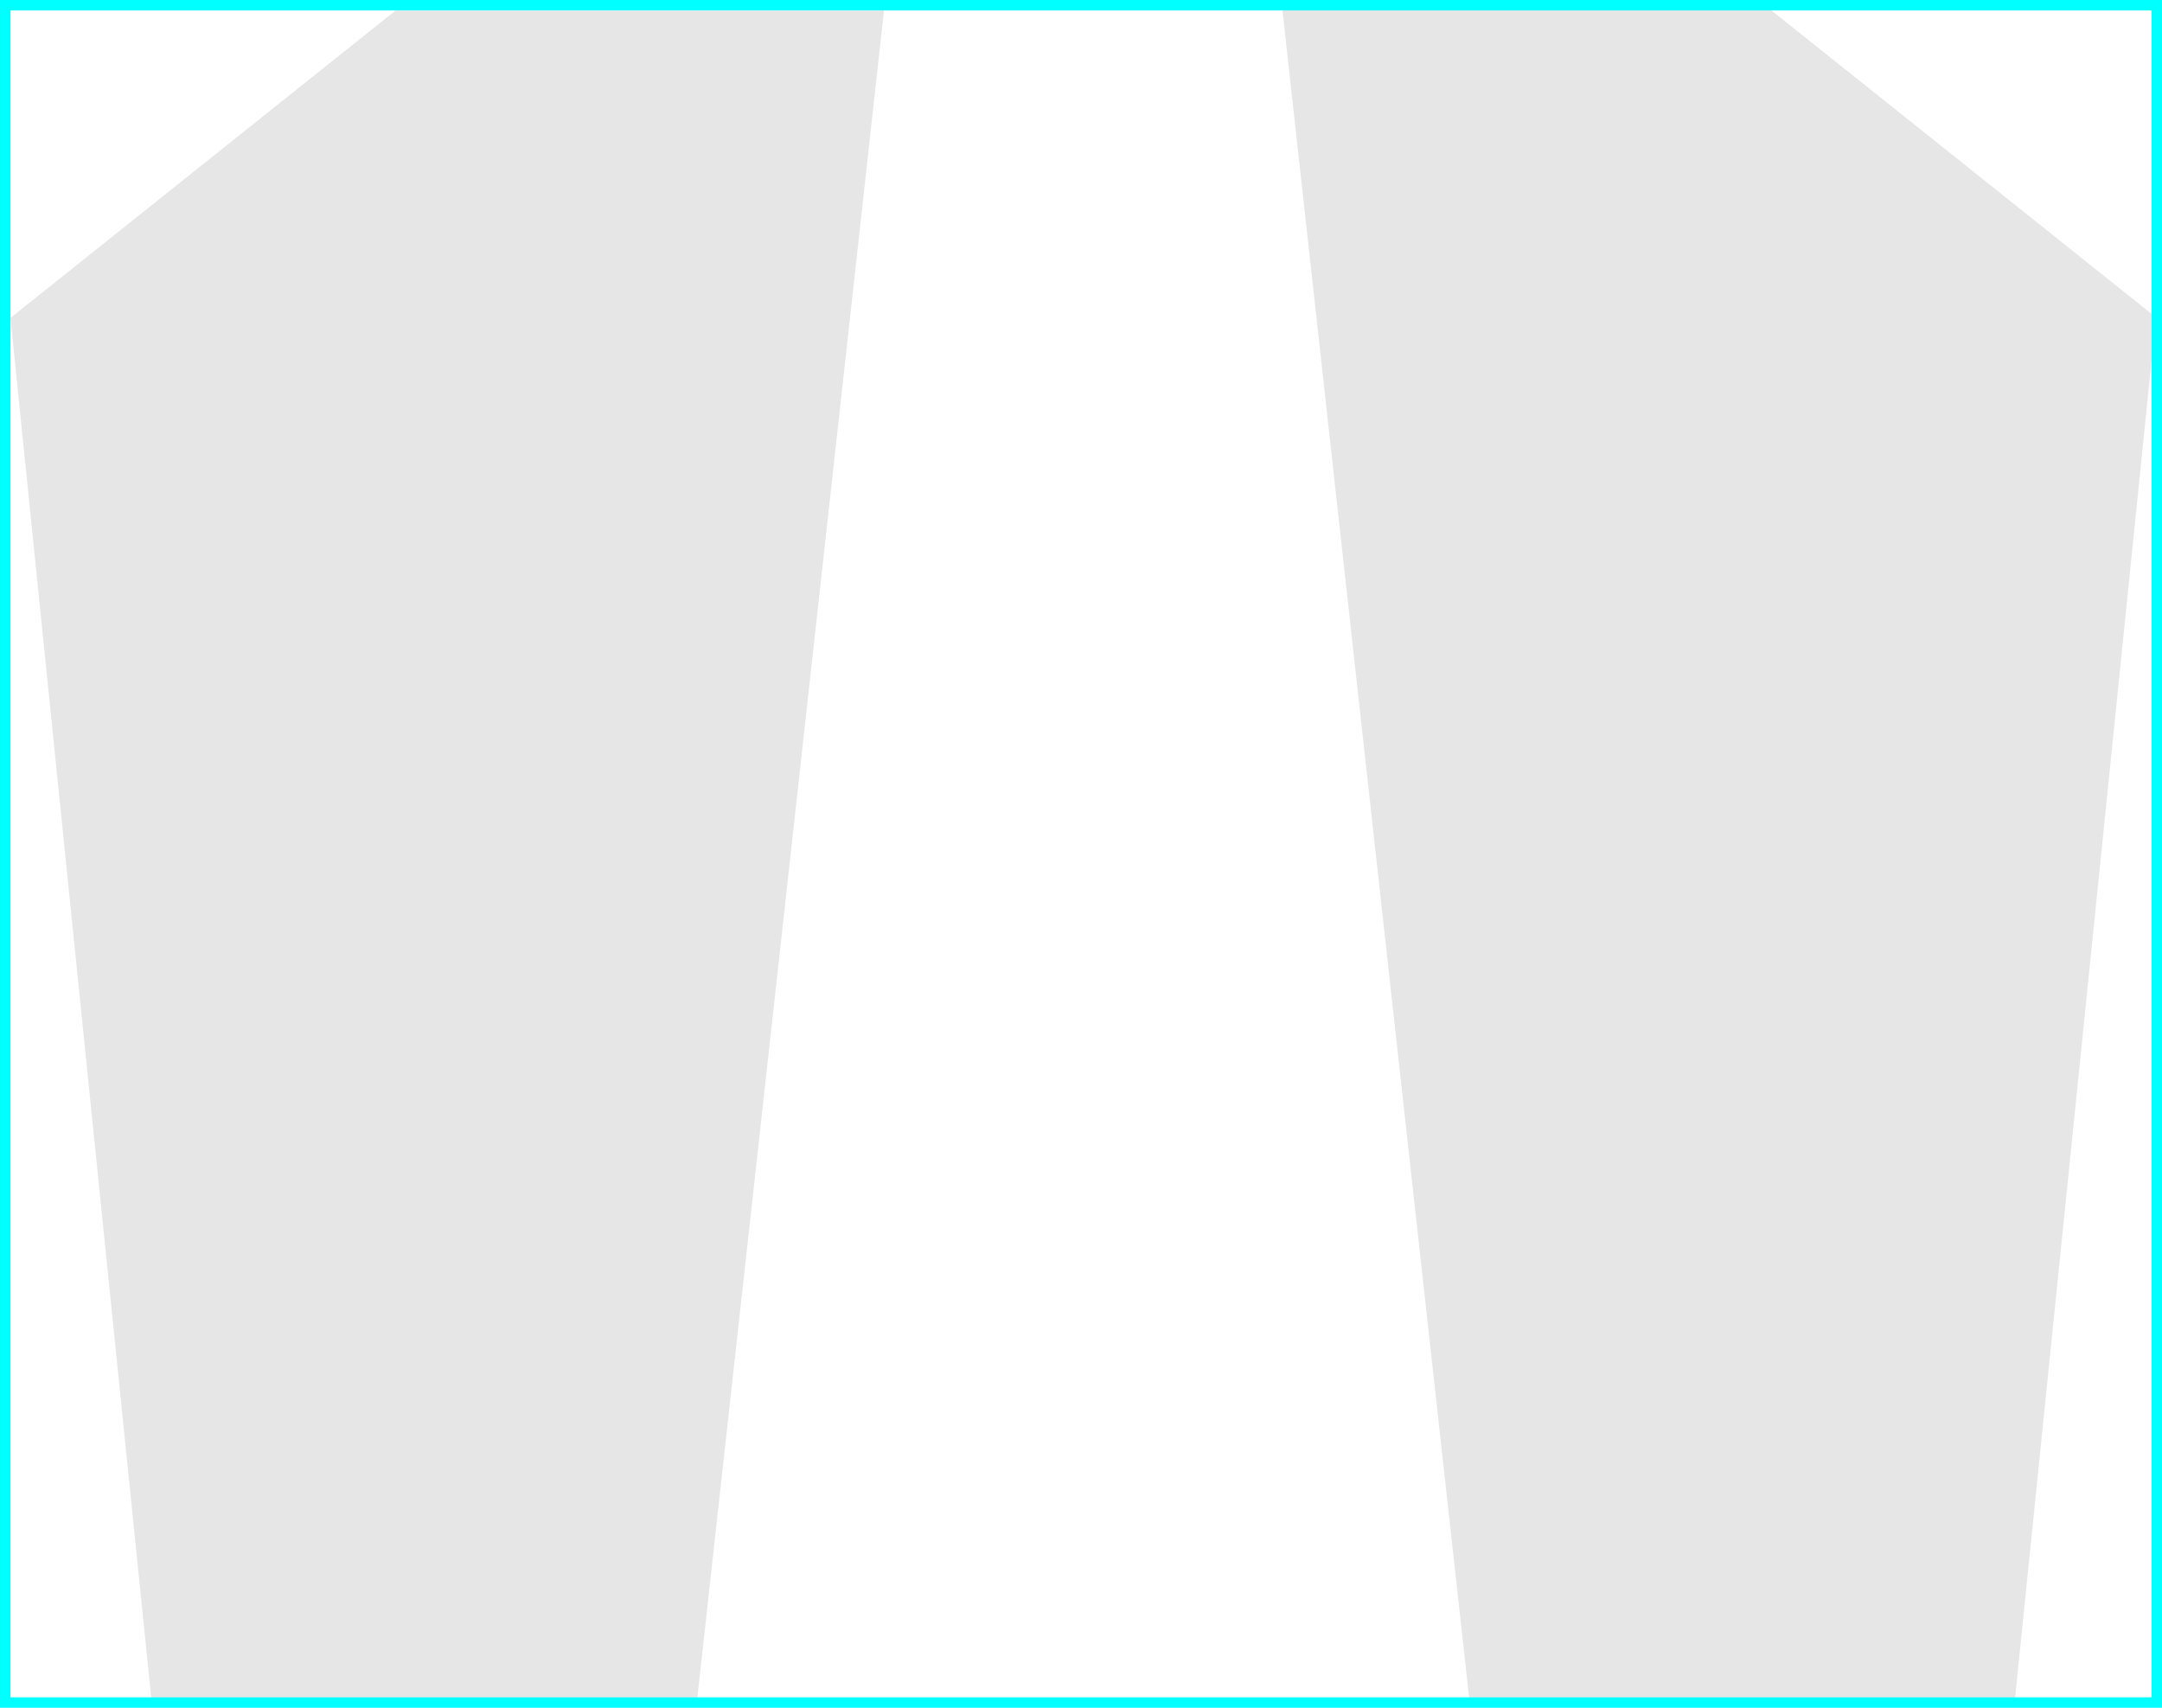 <?xml version="1.0" encoding="UTF-8" standalone="no"?>
<!-- Created with Inkscape (http://www.inkscape.org/) -->

<svg
   xmlns:dc="http://purl.org/dc/elements/1.1/"
   xmlns:cc="http://creativecommons.org/ns#"
   xmlns:rdf="http://www.w3.org/1999/02/22-rdf-syntax-ns#"
   xmlns:svg="http://www.w3.org/2000/svg"
   xmlns="http://www.w3.org/2000/svg"
   xmlns:sodipodi="http://sodipodi.sourceforge.net/DTD/sodipodi-0.dtd"
   xmlns:inkscape="http://www.inkscape.org/namespaces/inkscape"
   width="175.035mm"
   height="138.259mm"
   viewBox="0 0 620.203 489.894"
   id="svg2"
   version="1.1"
   inkscape:version="0.91 r13725"
   sodipodi:docname="supporting_polygon.svg">
  <defs
     id="defs4" />
  <sodipodi:namedview
     id="base"
     pagecolor="#ffffff"
     bordercolor="#666666"
     borderopacity="1.0"
     inkscape:pageopacity="0.0"
     inkscape:pageshadow="2"
     inkscape:zoom="0.49497475"
     inkscape:cx="113.63486"
     inkscape:cy="339.64531"
     inkscape:document-units="px"
     inkscape:current-layer="layer1"
     showgrid="false"
     fit-margin-top="0"
     fit-margin-left="0"
     fit-margin-right="0"
     fit-margin-bottom="0"
     inkscape:window-width="1920"
     inkscape:window-height="1017"
     inkscape:window-x="-8"
     inkscape:window-y="-8"
     inkscape:window-maximized="1" />
  <g
     inkscape:label="Layer 1"
     inkscape:groupmode="layer"
     id="layer1"
     transform="translate(-73.251,-135.664)">
    <path
       style="fill:#e6e6e6;fill-rule:evenodd;stroke:#e6e6e6;stroke-width:1px;stroke-linecap:butt;stroke-linejoin:miter;stroke-opacity:1"
       d="m 117.178,623.068 155.563,0 53.538,-483.863 -139.401,0 -110.107,87.883 z"
       id="path4136"
       inkscape:connector-curvature="0" />
    <path
       style="fill:#e6e6e6;fill-rule:evenodd;stroke:#e6e6e6;stroke-width:1px;stroke-linecap:butt;stroke-linejoin:miter;stroke-opacity:1"
       d="m 650.791,622.903 -155.564,0 -53.538,-483.863 139.401,0 110.107,87.883 z"
       id="path4136-6"
       inkscape:connector-curvature="0" />
    <rect
       style="fill:none;stroke:#00ffff;stroke-width:3;stroke-miterlimit:4;stroke-dasharray:none;stroke-dashoffset:0;stroke-opacity:1"
       id="rect4153"
       width="617.203"
       height="486.893"
       x="74.751"
       y="137.164" />
  </g>
</svg>
